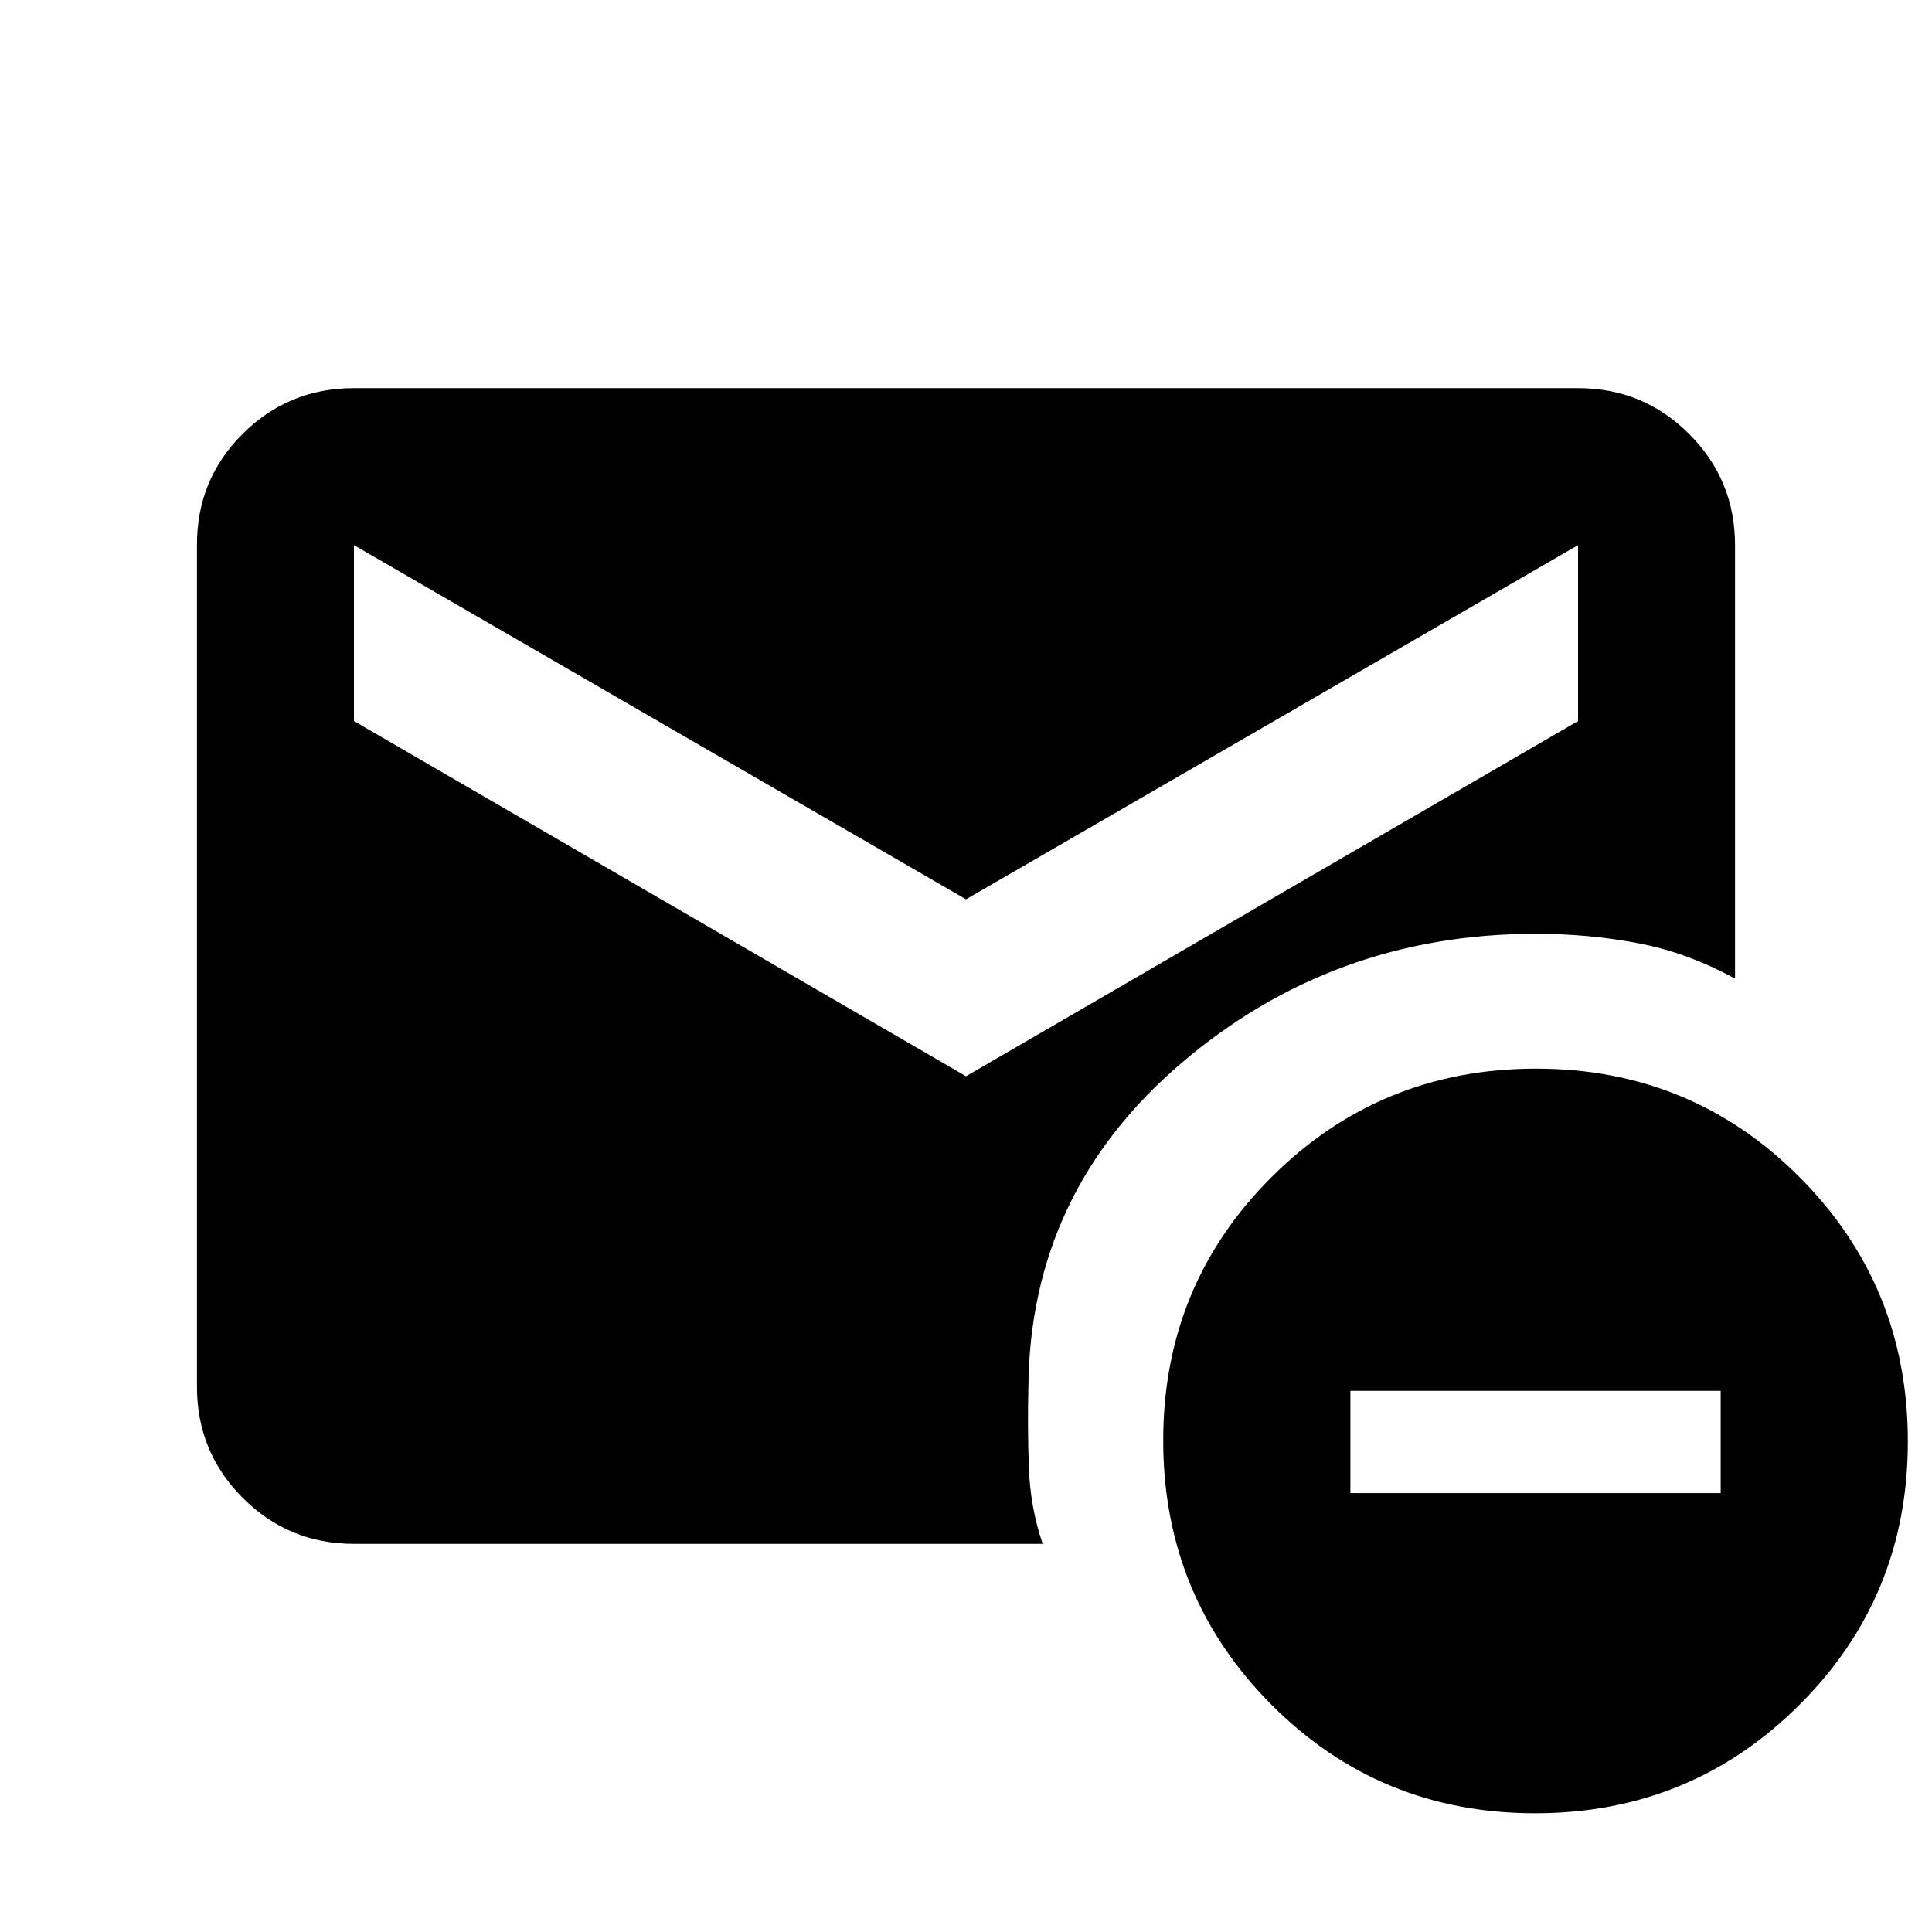 <svg xmlns="http://www.w3.org/2000/svg" height="20" viewBox="0 -960 960 960" width="20"><path d="m480-425.22 304.13-176.5v-87.41L480-513.13l-304.13-176v87.41L480-425.22ZM762.77-59q-77.27 0-131.02-53.98Q578-166.95 578-244.23q0-77.27 53.98-131.02Q685.95-429 763.23-429q77.27 0 131.02 53.98Q948-321.05 948-243.77q0 77.27-53.98 131.02Q840.05-59 762.77-59ZM671-218.09h184v-50.82H671v50.82Zm-495.13 25.22q-32.42 0-55.21-22.8t-22.79-55.24v-418.5q0-32.44 22.79-55.08t55.21-22.64h608.26q32.42 0 55.21 22.79t22.79 55.21v215.41q-23.43-12.89-48.03-17.58-24.59-4.7-50.92-4.7-100.96 0-176.21 64.29-75.25 64.3-75.97 161.13-.48 19.58.23 39.62.7 20.03 6.88 38.09H175.87Z"/></svg>